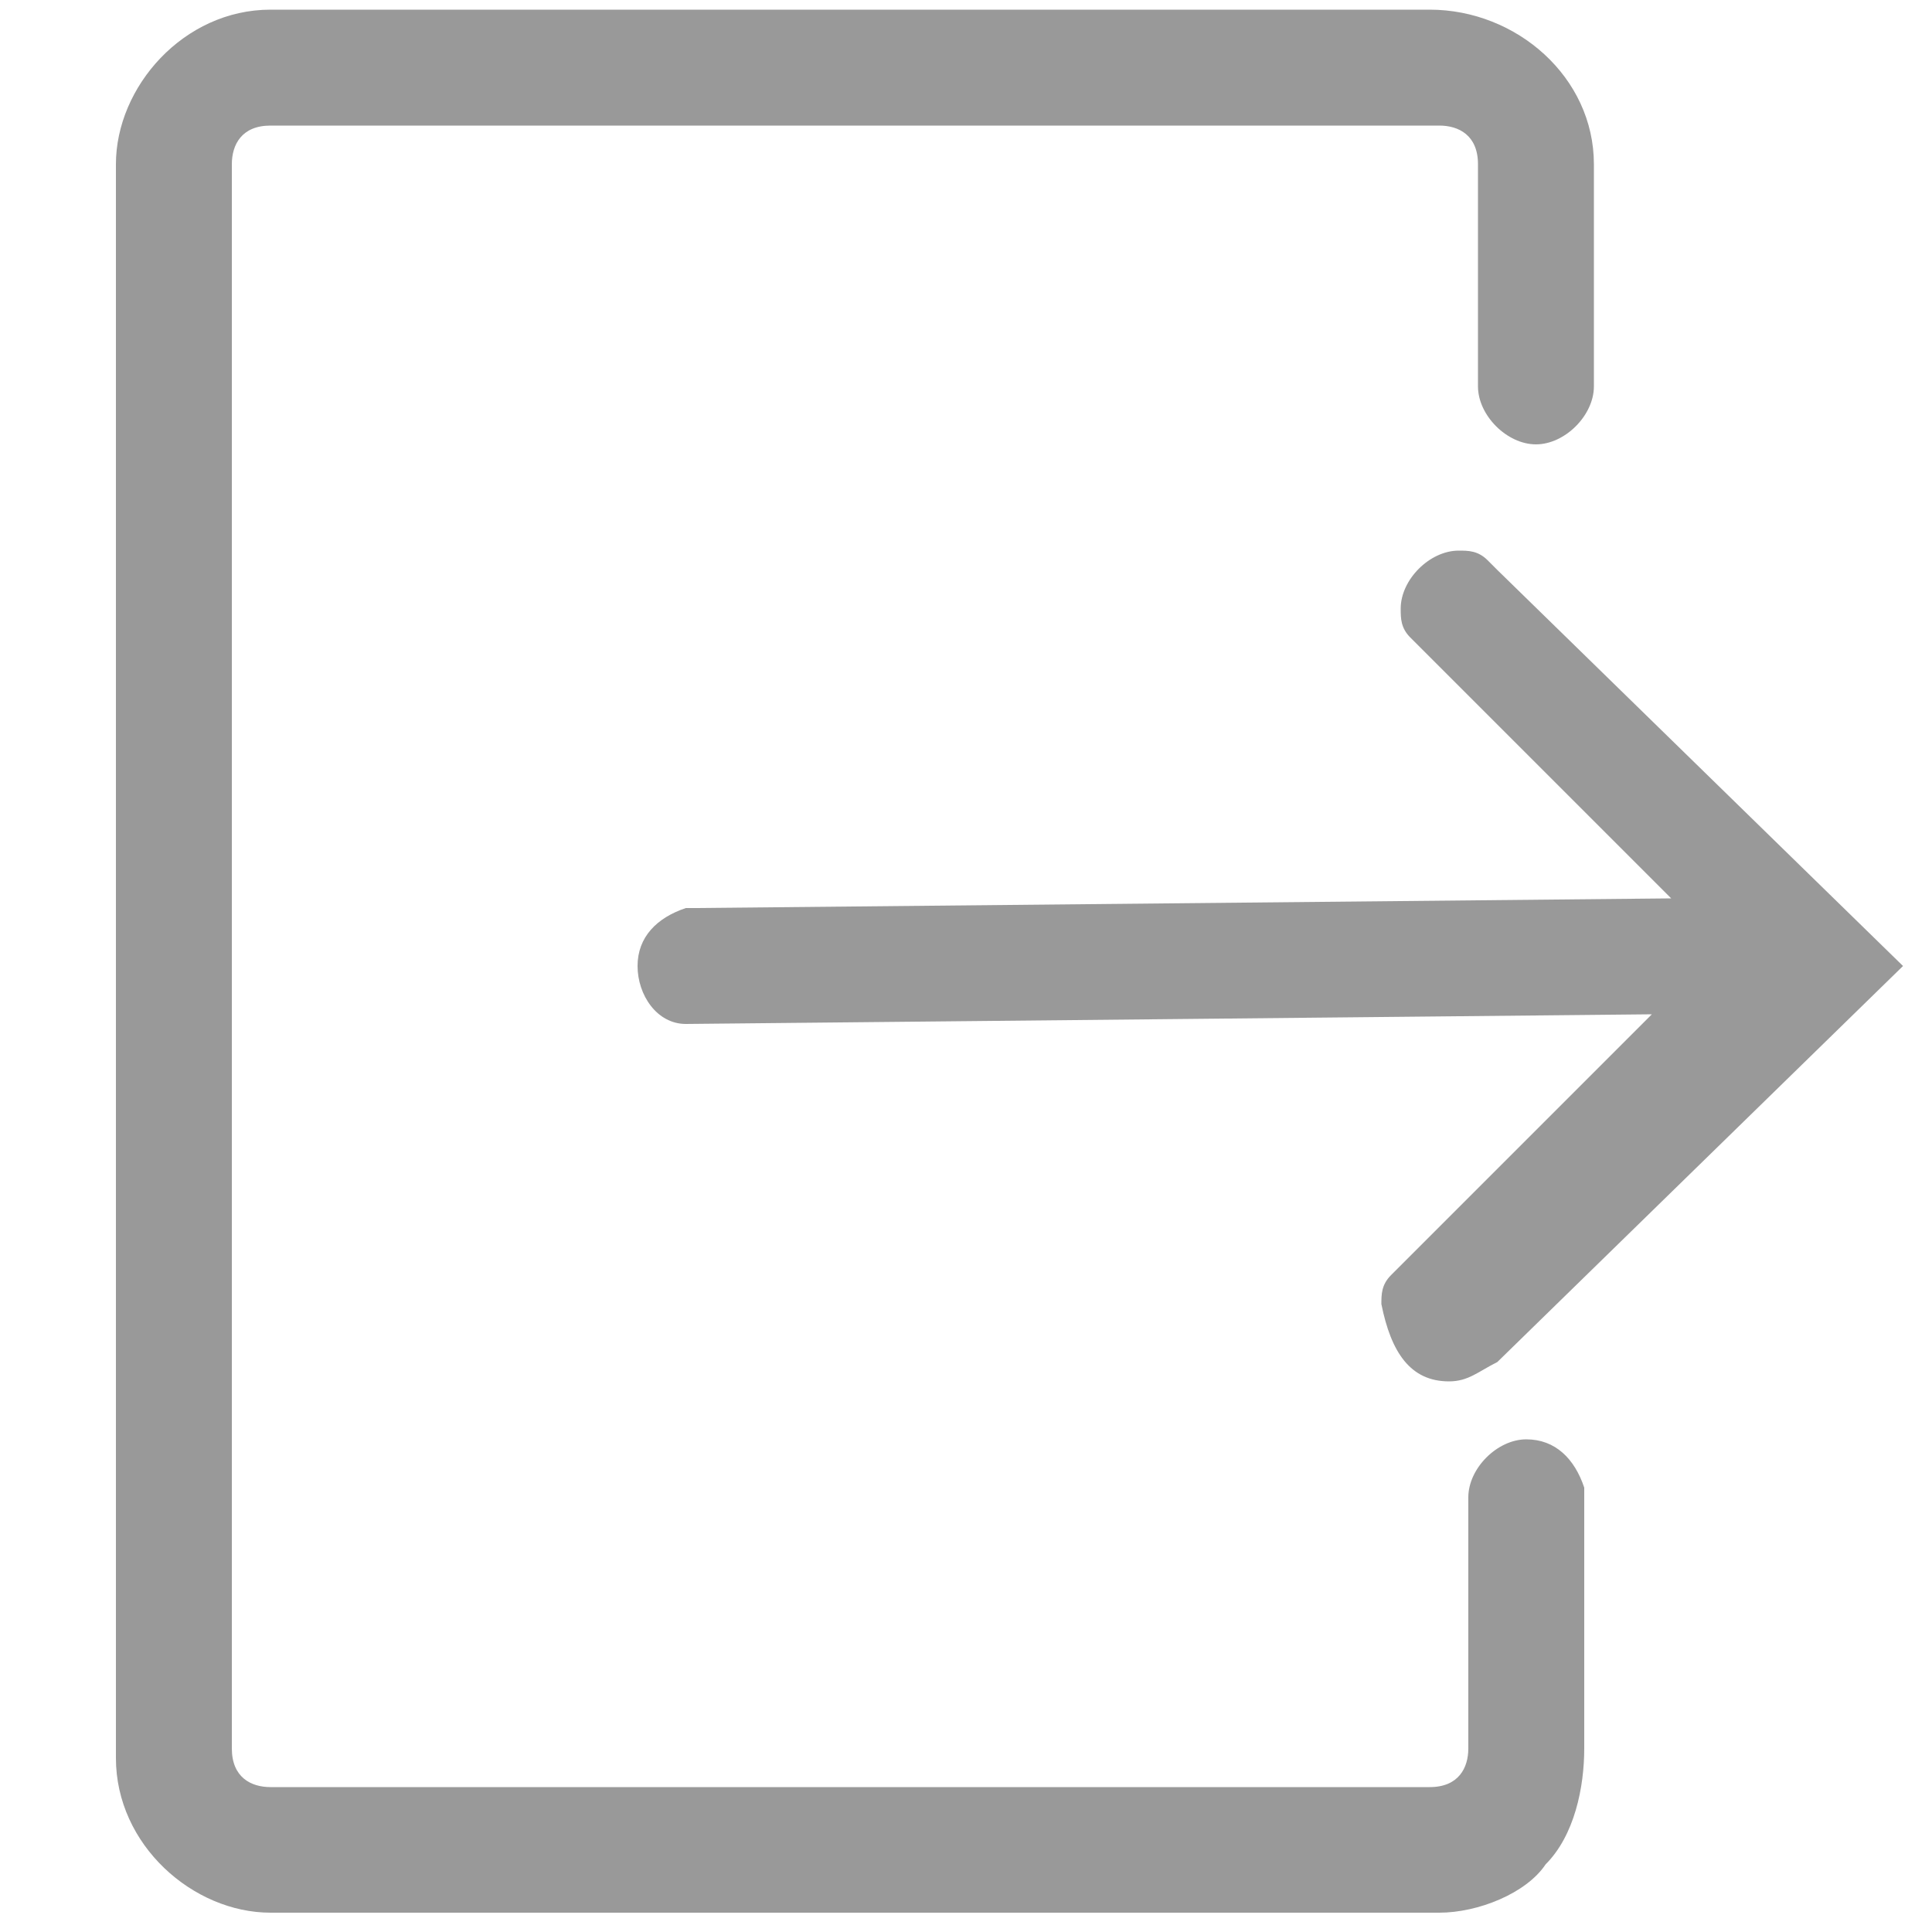 <?xml version="1.0" encoding="utf-8"?>
<!-- Generator: Adobe Illustrator 22.1.0, SVG Export Plug-In . SVG Version: 6.00 Build 0)  -->
<svg version="1.1" id="图层_1" xmlns="http://www.w3.org/2000/svg" x="0px"
     y="0px"
     viewBox="0 0 20 20" style="enable-background:new 0 0 20 20;" xml:space="preserve">
<style type="text/css">
	.st0{fill:#999999;}
</style>
  <g>
	<path class="st0" d="M16.4,15.5l0-0.1h0c-0.1-0.3-0.3-0.5-0.6-0.5c-0.3,0-0.6,0.3-0.6,0.6v2.6c0,0.2-0.1,0.4-0.4,0.4h-12
		c-0.2,0-0.4-0.1-0.4-0.4V1.7c0-0.2,0.1-0.4,0.4-0.4h12.1c0.2,0,0.4,0.1,0.4,0.4V4c0,0.3,0.3,0.6,0.6,0.6s0.6-0.3,0.6-0.6V1.7
		c0-0.9-0.8-1.6-1.7-1.6h-12c-0.9,0-1.6,0.8-1.6,1.6v16.5c0,0.9,0.8,1.6,1.6,1.6h12.1c0.4,0,0.9-0.2,1.1-0.5
		c0.3-0.3,0.4-0.8,0.4-1.2V15.5z"/>
    <path class="st0" d="M15,14.3c0.2,0,0.3-0.1,0.5-0.2l4.2-4.1l-4.2-4.1l-0.1-0.1l0,0c-0.1-0.1-0.2-0.1-0.3-0.1
		c-0.3,0-0.6,0.3-0.6,0.6c0,0.1,0,0.2,0.1,0.3l0,0l2.7,2.7L7.2,9.4l-0.1,0v0C6.8,9.5,6.6,9.7,6.6,10c0,0.3,0.2,0.6,0.5,0.6v0l10-0.1
		l-2.6,2.6l-0.1,0.1l0,0c-0.1,0.1-0.1,0.2-0.1,0.3C14.4,14,14.6,14.3,15,14.3z"/>
</g>
</svg>

